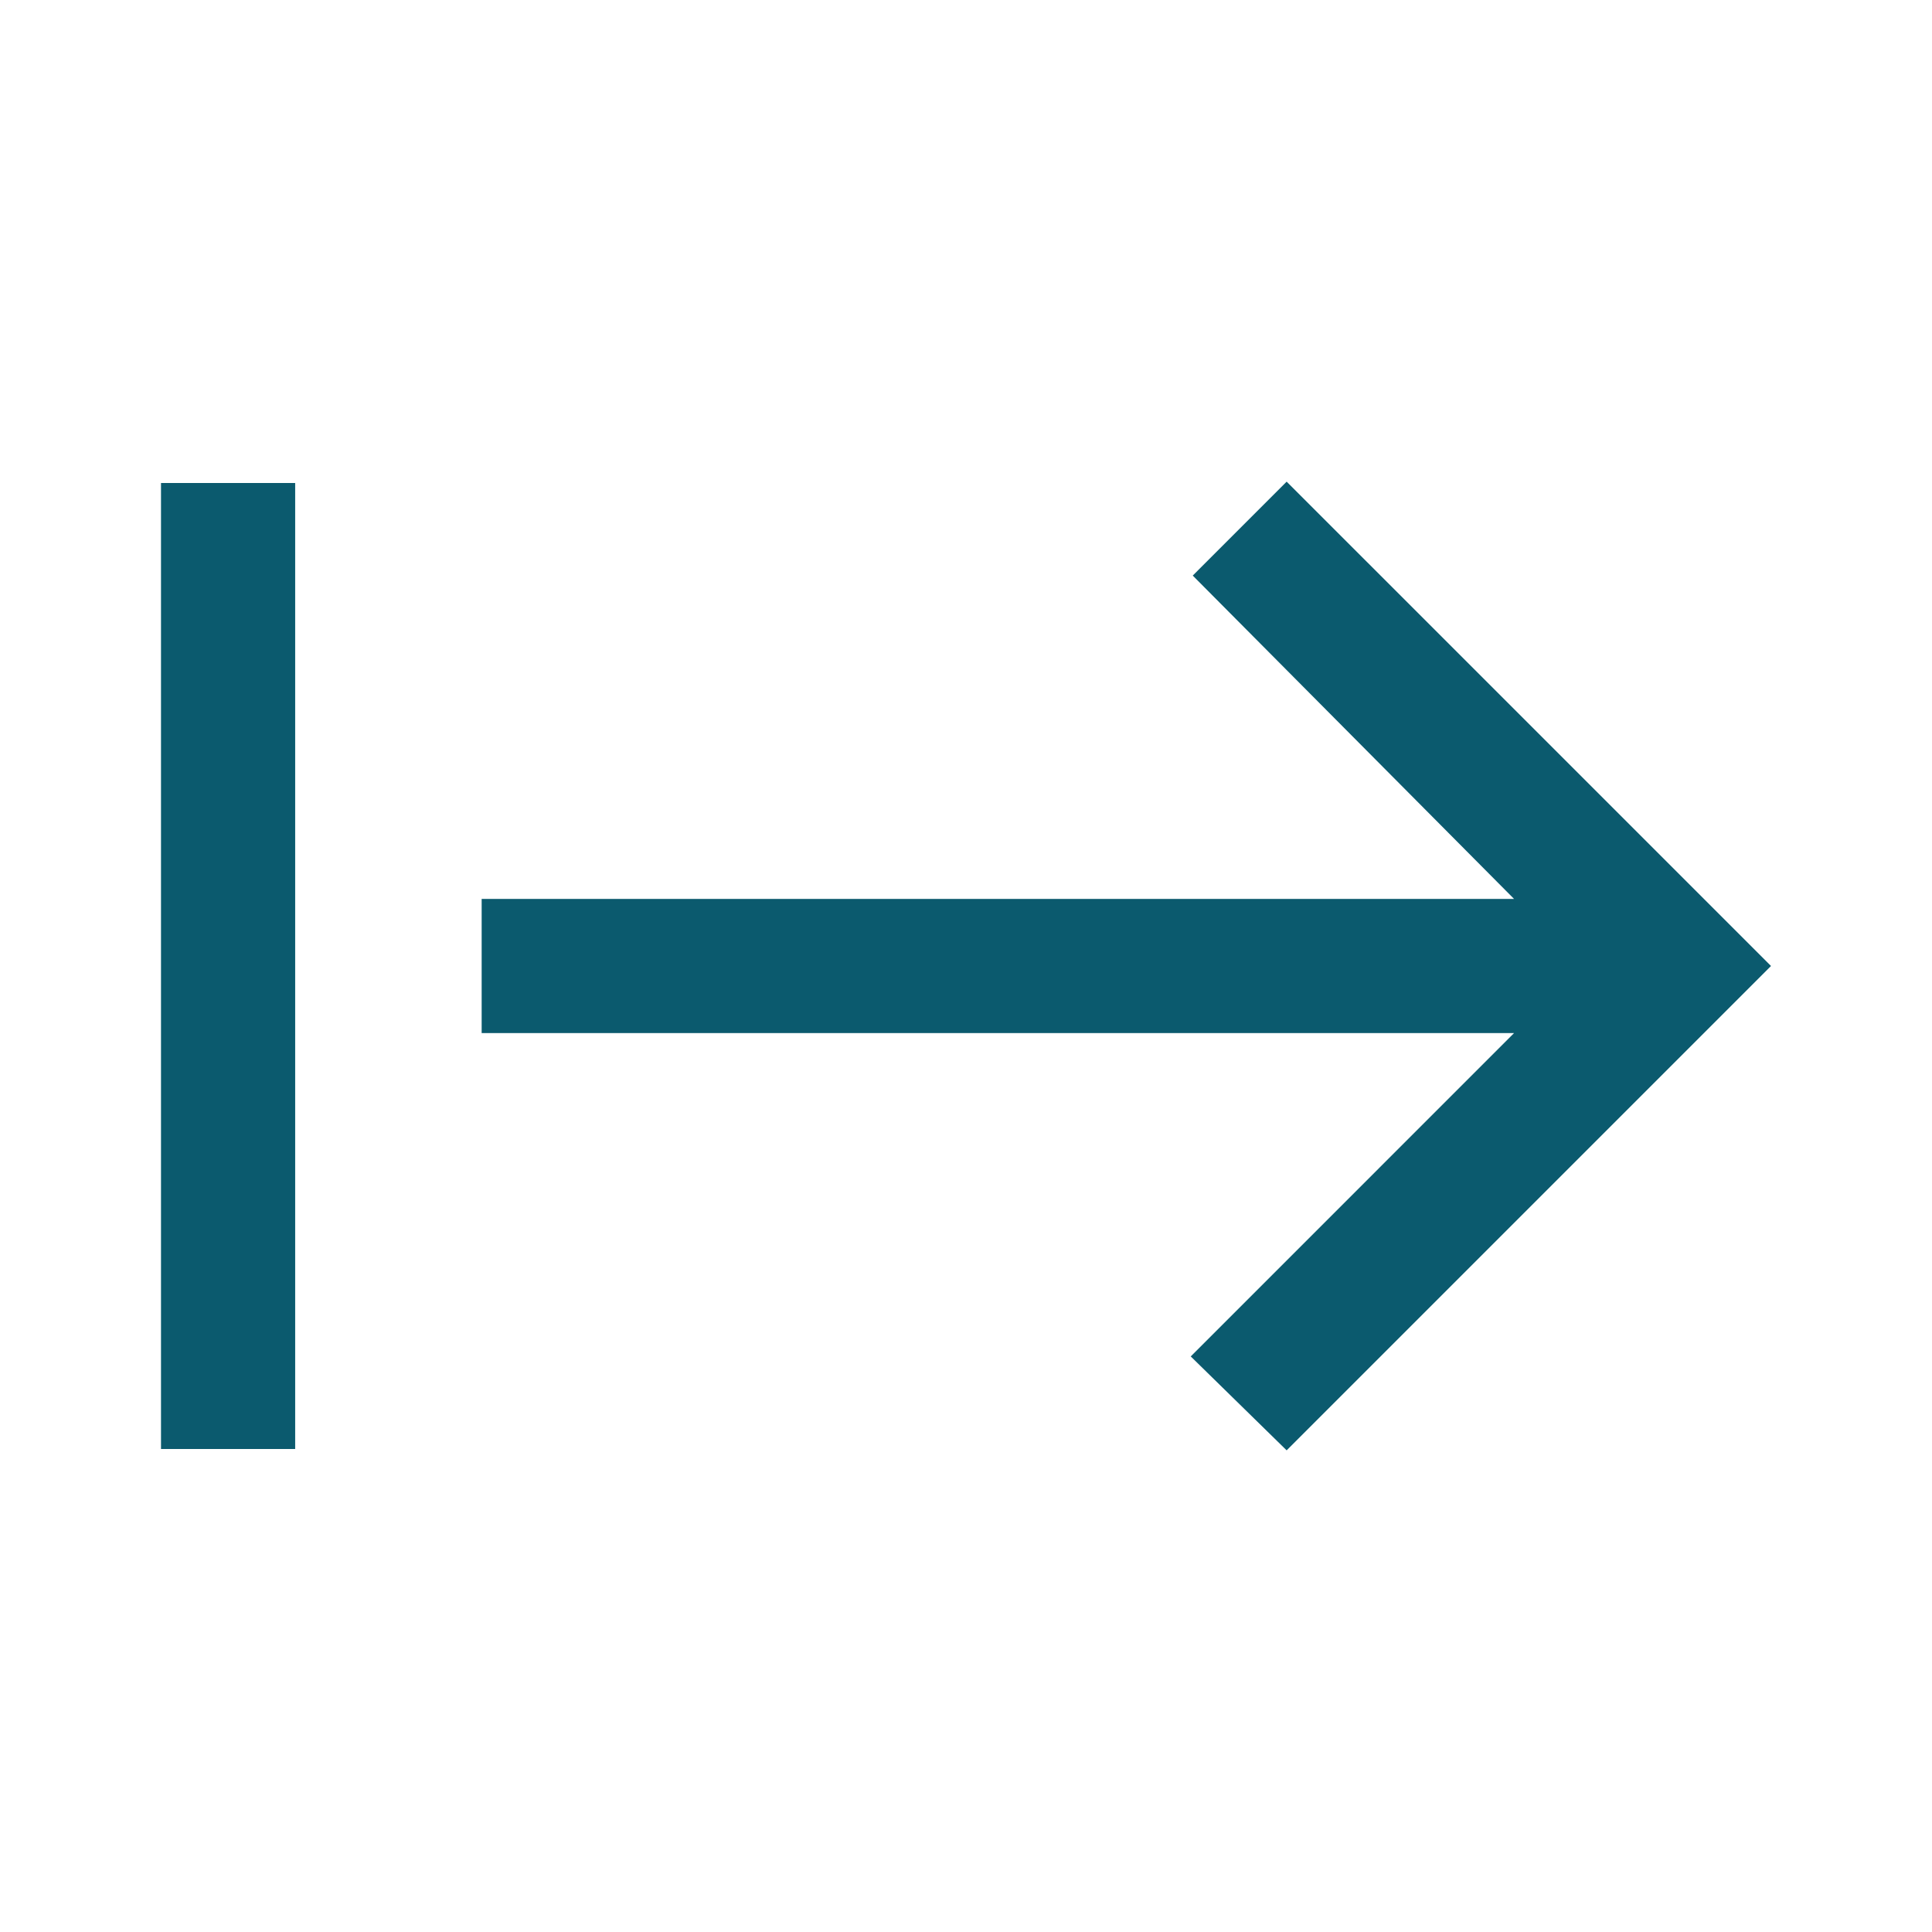 <svg xmlns="http://www.w3.org/2000/svg" height="40px" viewBox="0 -960 960 960" width="40px" fill="#0b5a6e"><path d="M80-240v-480h66.67v480H80Zm559.33.67L591.67-286l160.66-160.67h-513v-66.66h513L592.67-674l46.66-46.67L880-480 639.33-239.33Z"/></svg>